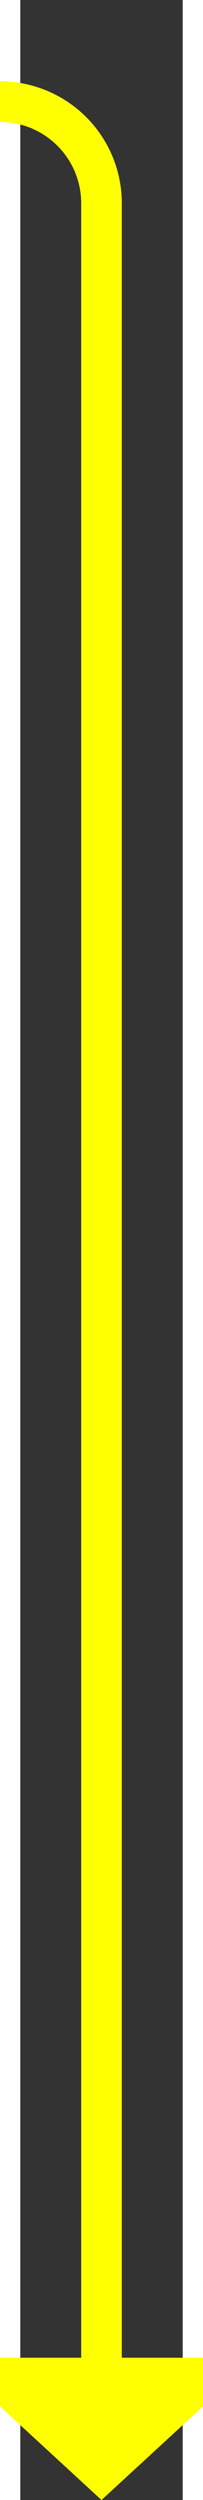 ﻿<?xml version="1.0" encoding="utf-8"?>
<svg version="1.1" xmlns:xlink="http://www.w3.org/1999/xlink" width="10px" height="123px" preserveAspectRatio="xMidYMin meet" viewBox="1741 947  8 123" xmlns="http://www.w3.org/2000/svg">
  <rect x="1741" y="947" width="8" height="123" fill="#333333" stroke="none"/>
  <path d="M 1553 952  L 1740 952  A 5 5 0 0 1 1745 957 L 1745 1064  " stroke-width="2" stroke="#ffff00" fill="none" />
  <path d="M 1737.4 1063  L 1745 1070  L 1752.6 1063  L 1737.4 1063  Z " fill-rule="nonzero" fill="#ffff00" stroke="none" />
</svg>